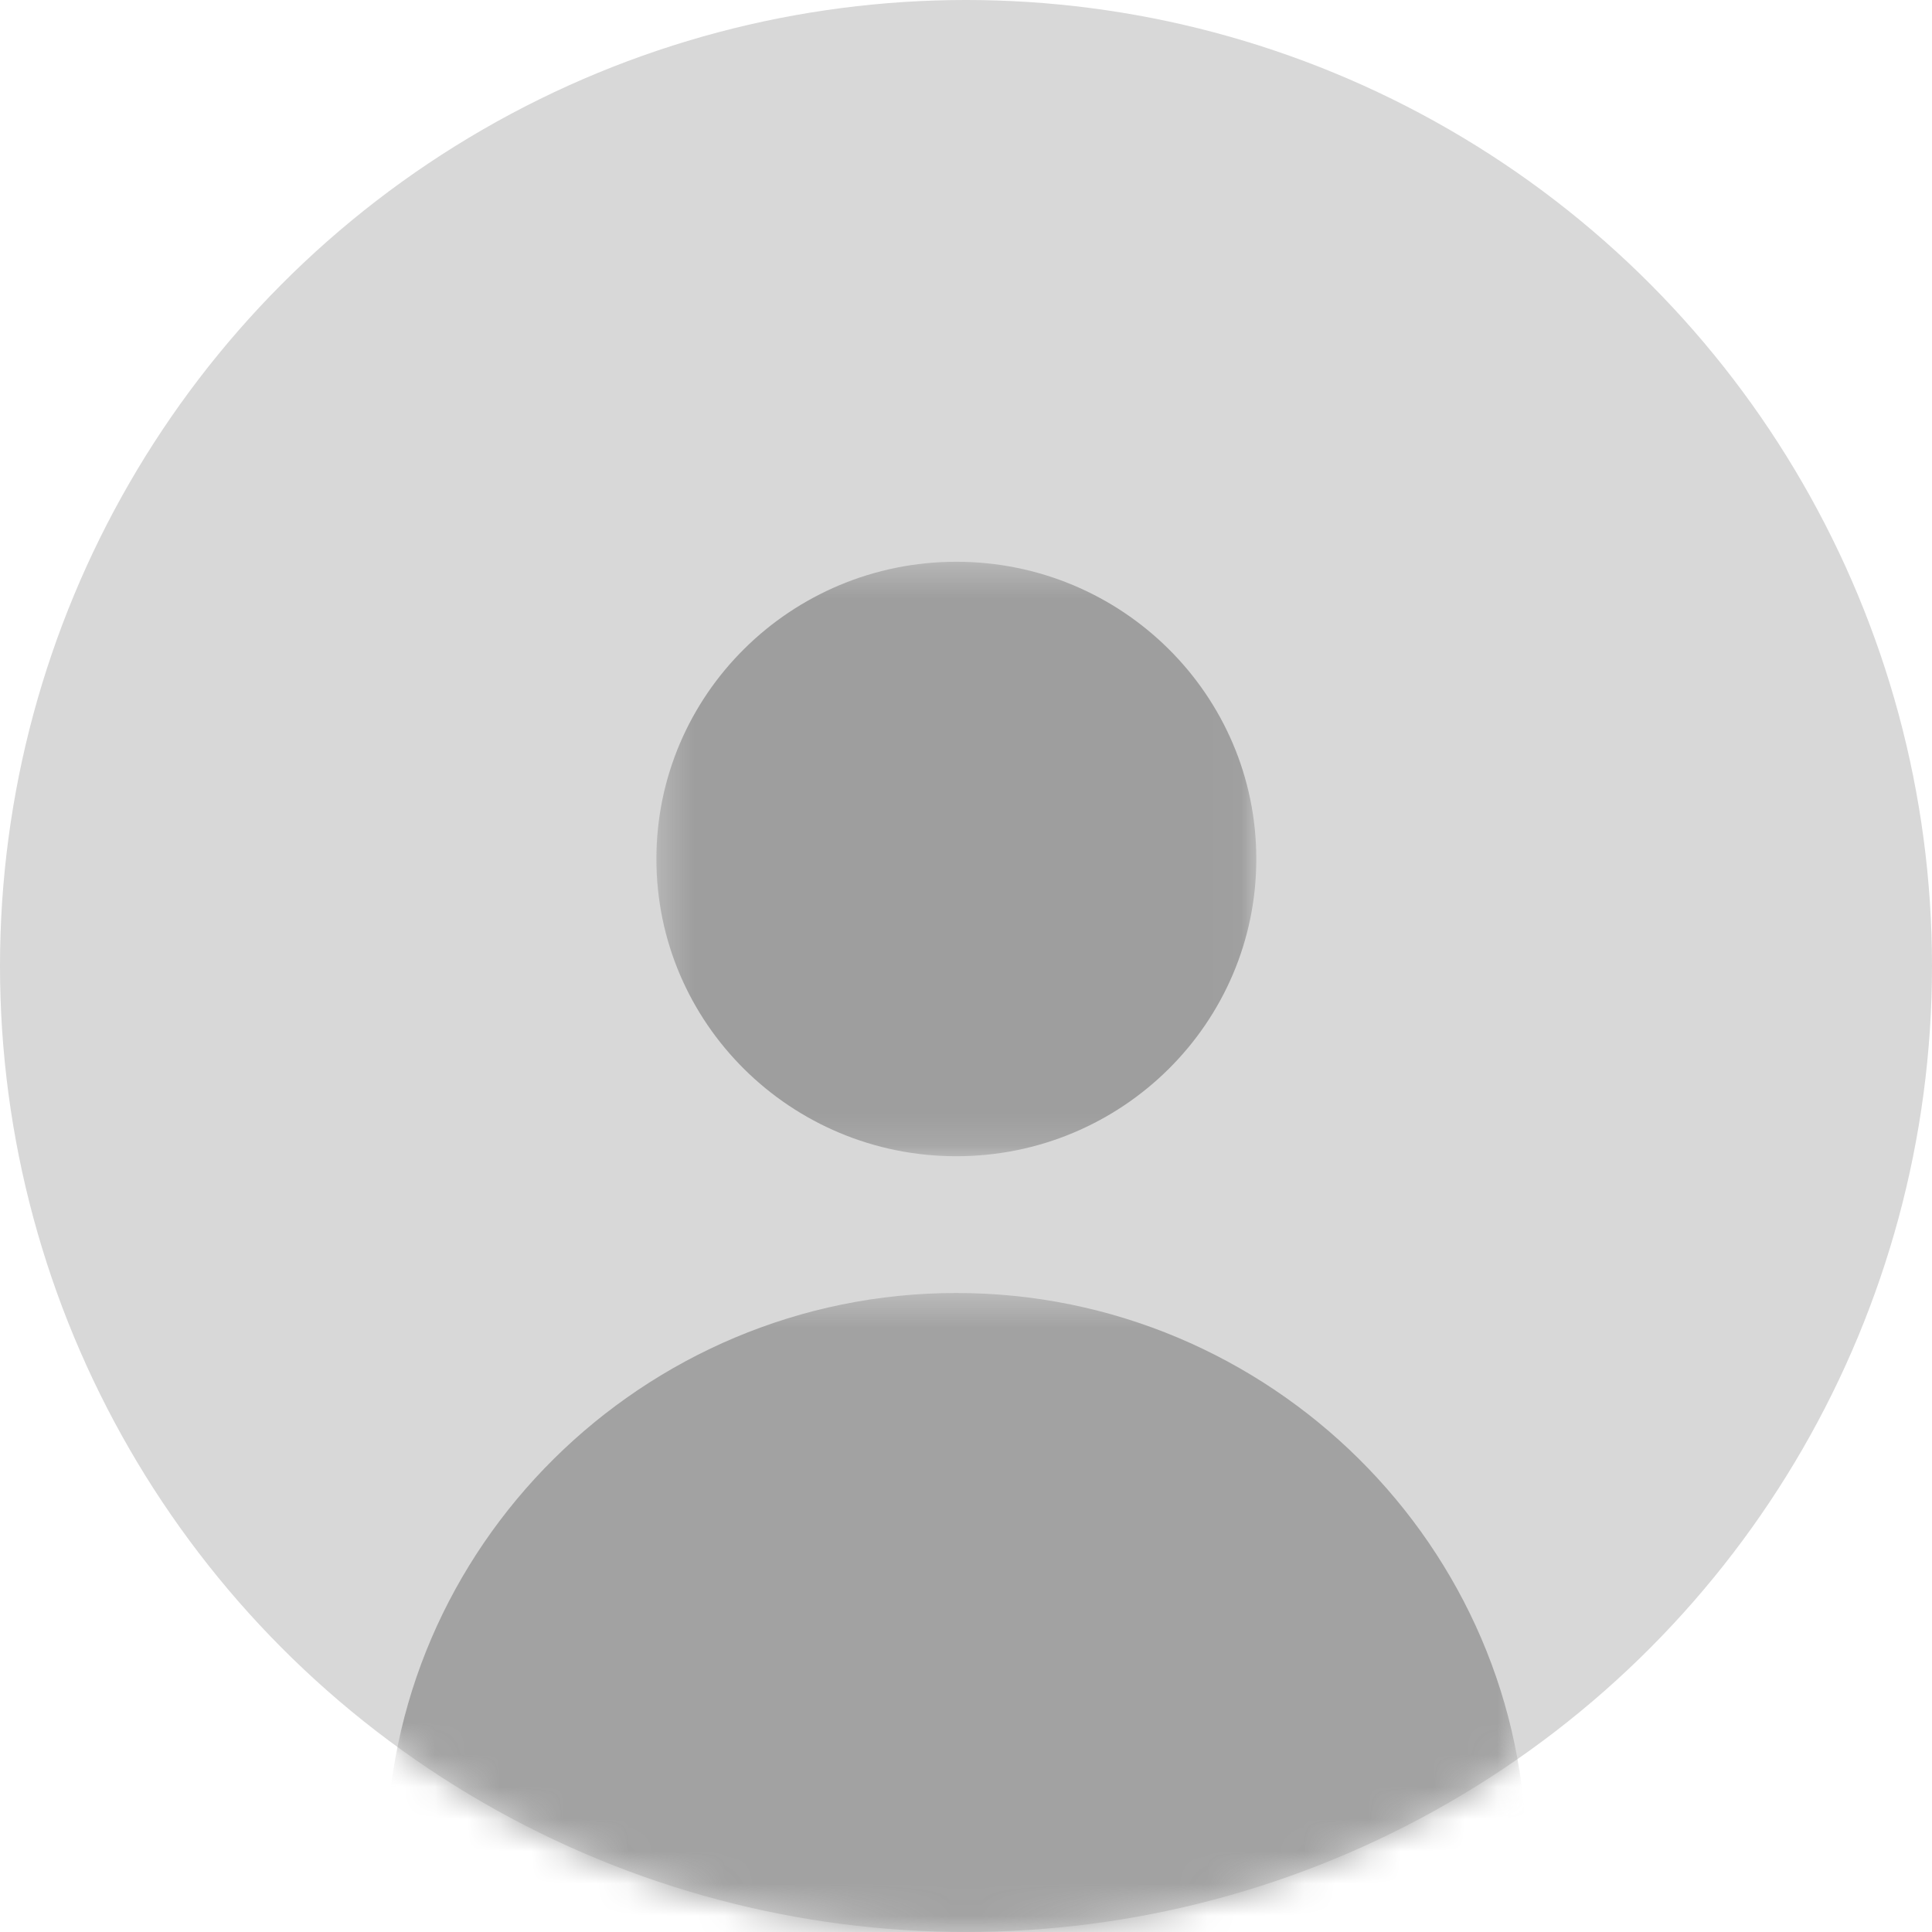 <?xml version="1.0" encoding="UTF-8"?>
<svg width="60px" height="60px" viewBox="0 0 60 60" version="1.1" xmlns="http://www.w3.org/2000/svg" xmlns:xlink="http://www.w3.org/1999/xlink">
    <!-- Generator: Sketch 53.2 (72643) - https://sketchapp.com -->
    <title>Group</title>
    <desc>Created with Sketch.</desc>
    <defs>
        <circle id="path-1" cx="30" cy="30" r="30"></circle>
        <polygon id="path-3" points="0.332 0.369 18.963 0.369 18.963 18.83 0.332 18.83"></polygon>
        <polygon id="path-5" points="0 0.407 35.4 0.407 35.4 22.884 0 22.884"></polygon>
    </defs>
    <g id="mock-up" stroke="none" stroke-width="1" fill="none" fill-rule="evenodd">
        <g id="m-menu_login" transform="translate(-27, -48)">
            <g id="Page"></g>
            <g id="Group" transform="translate(27, 48)">
                <mask id="mask-2" fill="white">
                    <use xlink:href="#path-1"></use>
                </mask>
                <use id="Oval" fill="#D8D8D8" fill-rule="nonzero" xlink:href="#path-1"></use>
                <g id="Group-7" mask="url(#mask-2)">
                    <g transform="translate(12, 16.8)">
                        <g id="Group-3" transform="translate(8.053, 0.278)">
                            <mask id="mask-4" fill="white">
                                <use xlink:href="#path-3"></use>
                            </mask>
                            <g id="Clip-2"></g>
                            <path d="M18.963,9.599 C18.963,14.696 14.792,18.83 9.647,18.83 C4.503,18.83 0.332,14.696 0.332,9.599 C0.332,4.502 4.503,0.368 9.647,0.368 C14.792,0.368 18.963,4.502 18.963,9.599" id="Fill-1" fill="#9E9E9E" mask="url(#mask-4)"></path>
                        </g>
                        <g id="Group-6" transform="translate(0, 22.948)">
                            <mask id="mask-6" fill="white">
                                <use xlink:href="#path-5"></use>
                            </mask>
                            <g id="Clip-5"></g>
                            <path d="M35.4,22.884 L35.4,17.945 C35.4,8.299 27.435,0.407 17.7,0.407 C7.965,0.407 0,8.299 0,17.945 L0,22.884 L35.4,22.884 Z" id="Fill-4" fill="#A2A2A2" mask="url(#mask-6)"></path>
                        </g>
                    </g>
                </g>
            </g>
        </g>
    </g>
</svg>